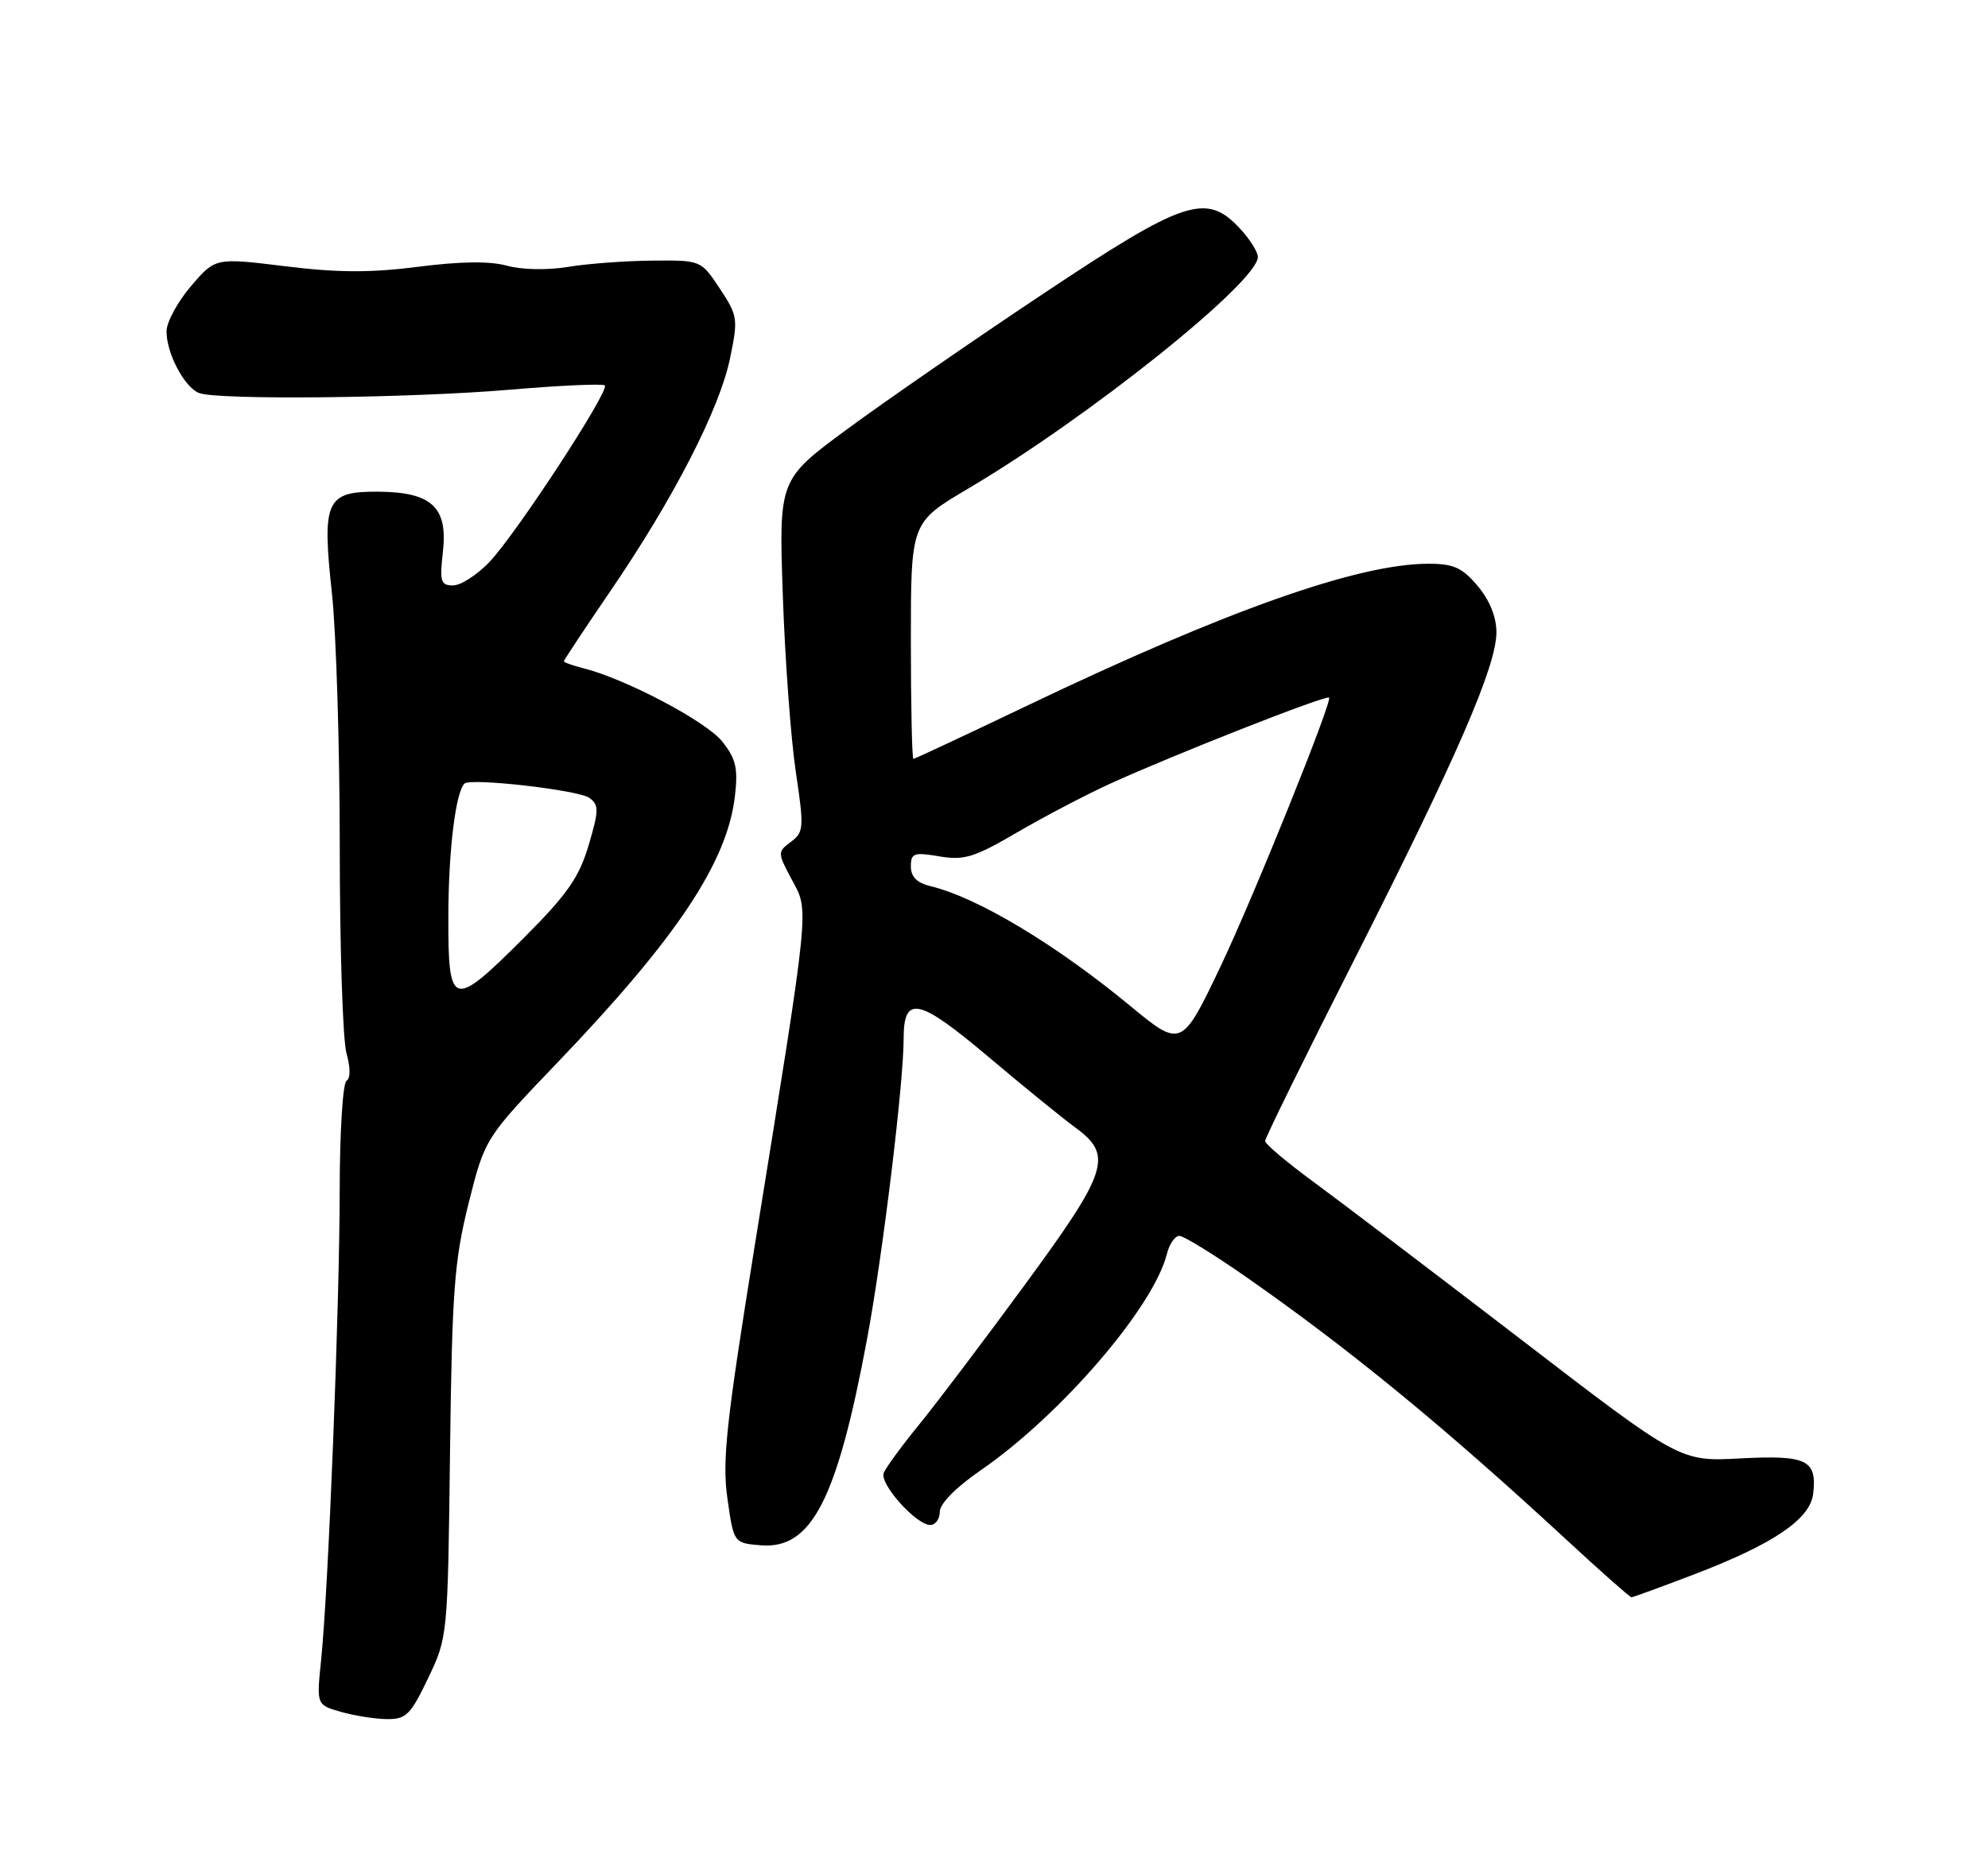 <?xml version="1.0" encoding="UTF-8" standalone="no"?>
<!DOCTYPE svg PUBLIC "-//W3C//DTD SVG 1.1//EN" "http://www.w3.org/Graphics/SVG/1.1/DTD/svg11.dtd" >
<svg xmlns="http://www.w3.org/2000/svg" xmlns:xlink="http://www.w3.org/1999/xlink" version="1.1" viewBox="0 0 275 256">
 <g >
 <path fill="currentColor"
d=" M 59.22 232.20 C 61.93 226.53 61.94 226.39 62.25 201.00 C 62.53 178.54 62.84 174.43 64.82 166.50 C 67.08 157.50 67.08 157.50 77.13 147.00 C 93.62 129.78 100.59 119.32 101.66 110.17 C 102.11 106.30 101.81 105.00 99.91 102.60 C 97.72 99.83 86.55 93.93 80.73 92.47 C 79.23 92.09 78.00 91.65 78.00 91.49 C 78.00 91.34 80.92 86.93 84.49 81.70 C 93.17 68.99 99.52 56.63 100.98 49.61 C 102.12 44.10 102.06 43.69 99.57 39.93 C 96.97 36.00 96.97 36.00 90.24 36.06 C 86.53 36.09 81.28 36.48 78.57 36.93 C 75.70 37.40 72.16 37.33 70.11 36.76 C 67.75 36.11 63.70 36.16 57.86 36.91 C 51.29 37.75 46.74 37.74 39.46 36.84 C 29.79 35.65 29.79 35.65 26.43 39.58 C 24.59 41.73 23.06 44.53 23.04 45.80 C 22.99 48.81 25.50 53.59 27.54 54.38 C 30.15 55.38 56.80 55.09 70.53 53.92 C 77.48 53.33 83.39 53.06 83.66 53.33 C 84.37 54.03 71.40 73.88 67.71 77.75 C 66.00 79.54 63.74 81.00 62.67 81.00 C 60.96 81.00 60.80 80.46 61.27 76.33 C 61.96 70.16 59.71 68.08 52.29 68.03 C 45.08 67.99 44.52 69.25 45.92 82.13 C 46.51 87.60 47.00 103.43 47.00 117.30 C 47.00 131.17 47.42 143.97 47.93 145.74 C 48.49 147.73 48.49 149.19 47.93 149.55 C 47.42 149.86 46.99 156.73 46.99 164.81 C 46.97 180.91 45.43 219.88 44.42 229.69 C 43.78 235.89 43.78 235.89 47.14 236.85 C 48.99 237.38 51.85 237.84 53.50 237.86 C 56.18 237.89 56.79 237.28 59.22 232.20 Z  M 234.28 217.86 C 245.34 213.64 250.41 210.20 250.82 206.66 C 251.36 201.99 249.95 201.31 240.73 201.79 C 232.40 202.23 232.40 202.23 210.44 185.36 C 198.36 176.09 185.44 166.28 181.74 163.56 C 178.03 160.84 175.00 158.28 175.00 157.88 C 175.00 157.47 180.54 146.19 187.32 132.82 C 201.53 104.77 207.00 92.17 207.00 87.48 C 207.00 85.36 206.06 83.04 204.41 81.08 C 202.27 78.54 201.09 78.00 197.60 78.00 C 187.88 78.00 169.63 84.46 142.10 97.63 C 133.63 101.68 126.54 105.00 126.35 105.00 C 126.16 105.00 126.00 97.64 126.00 88.64 C 126.00 72.29 126.00 72.29 133.92 67.61 C 150.56 57.78 174.00 39.03 174.00 35.55 C 174.00 34.86 172.90 33.10 171.55 31.65 C 166.87 26.60 163.91 27.58 144.21 40.71 C 134.55 47.14 122.39 55.55 117.19 59.38 C 107.73 66.35 107.73 66.35 108.29 82.43 C 108.59 91.27 109.40 102.22 110.08 106.77 C 111.24 114.55 111.20 115.13 109.41 116.48 C 107.53 117.88 107.54 117.97 109.55 121.74 C 111.94 126.20 112.11 124.53 104.40 172.37 C 100.44 196.97 99.88 202.14 100.63 207.37 C 101.50 213.50 101.50 213.50 105.24 213.81 C 112.26 214.39 115.78 207.55 119.95 185.23 C 122.10 173.70 125.00 149.90 125.00 143.72 C 125.00 137.63 127.05 138.06 136.72 146.22 C 141.55 150.30 146.96 154.70 148.75 156.01 C 154.00 159.84 153.31 162.02 141.85 177.65 C 136.27 185.27 129.69 193.97 127.23 197.00 C 124.76 200.02 122.52 203.08 122.24 203.81 C 121.66 205.33 126.74 211.00 128.69 211.00 C 129.41 211.00 130.00 210.17 130.00 209.17 C 130.00 208.06 132.24 205.79 135.62 203.46 C 146.70 195.83 159.55 180.91 161.41 173.52 C 161.75 172.13 162.53 171.00 163.14 171.00 C 163.74 171.00 167.90 173.56 172.37 176.68 C 186.77 186.73 199.84 197.46 216.90 213.24 C 221.52 217.51 225.47 221.00 225.68 221.00 C 225.89 221.00 229.76 219.59 234.28 217.86 Z  M 62.02 126.75 C 62.04 117.67 63.02 109.65 64.25 108.42 C 65.07 107.60 80.04 109.31 81.53 110.40 C 82.87 111.38 82.86 112.11 81.42 116.97 C 80.09 121.43 78.46 123.76 72.51 129.72 C 62.54 139.69 61.99 139.53 62.02 126.75 Z  M 156.37 139.20 C 146.07 130.69 135.24 124.19 128.75 122.62 C 126.85 122.17 126.00 121.32 126.00 119.89 C 126.00 118.04 126.41 117.89 129.94 118.49 C 133.37 119.07 134.77 118.64 140.72 115.16 C 144.48 112.97 150.24 109.95 153.53 108.45 C 162.31 104.44 183.44 96.13 183.85 96.52 C 184.34 97.00 173.46 123.98 168.89 133.61 C 163.49 144.97 163.40 145.01 156.37 139.20 Z "/>
</g>
</svg>